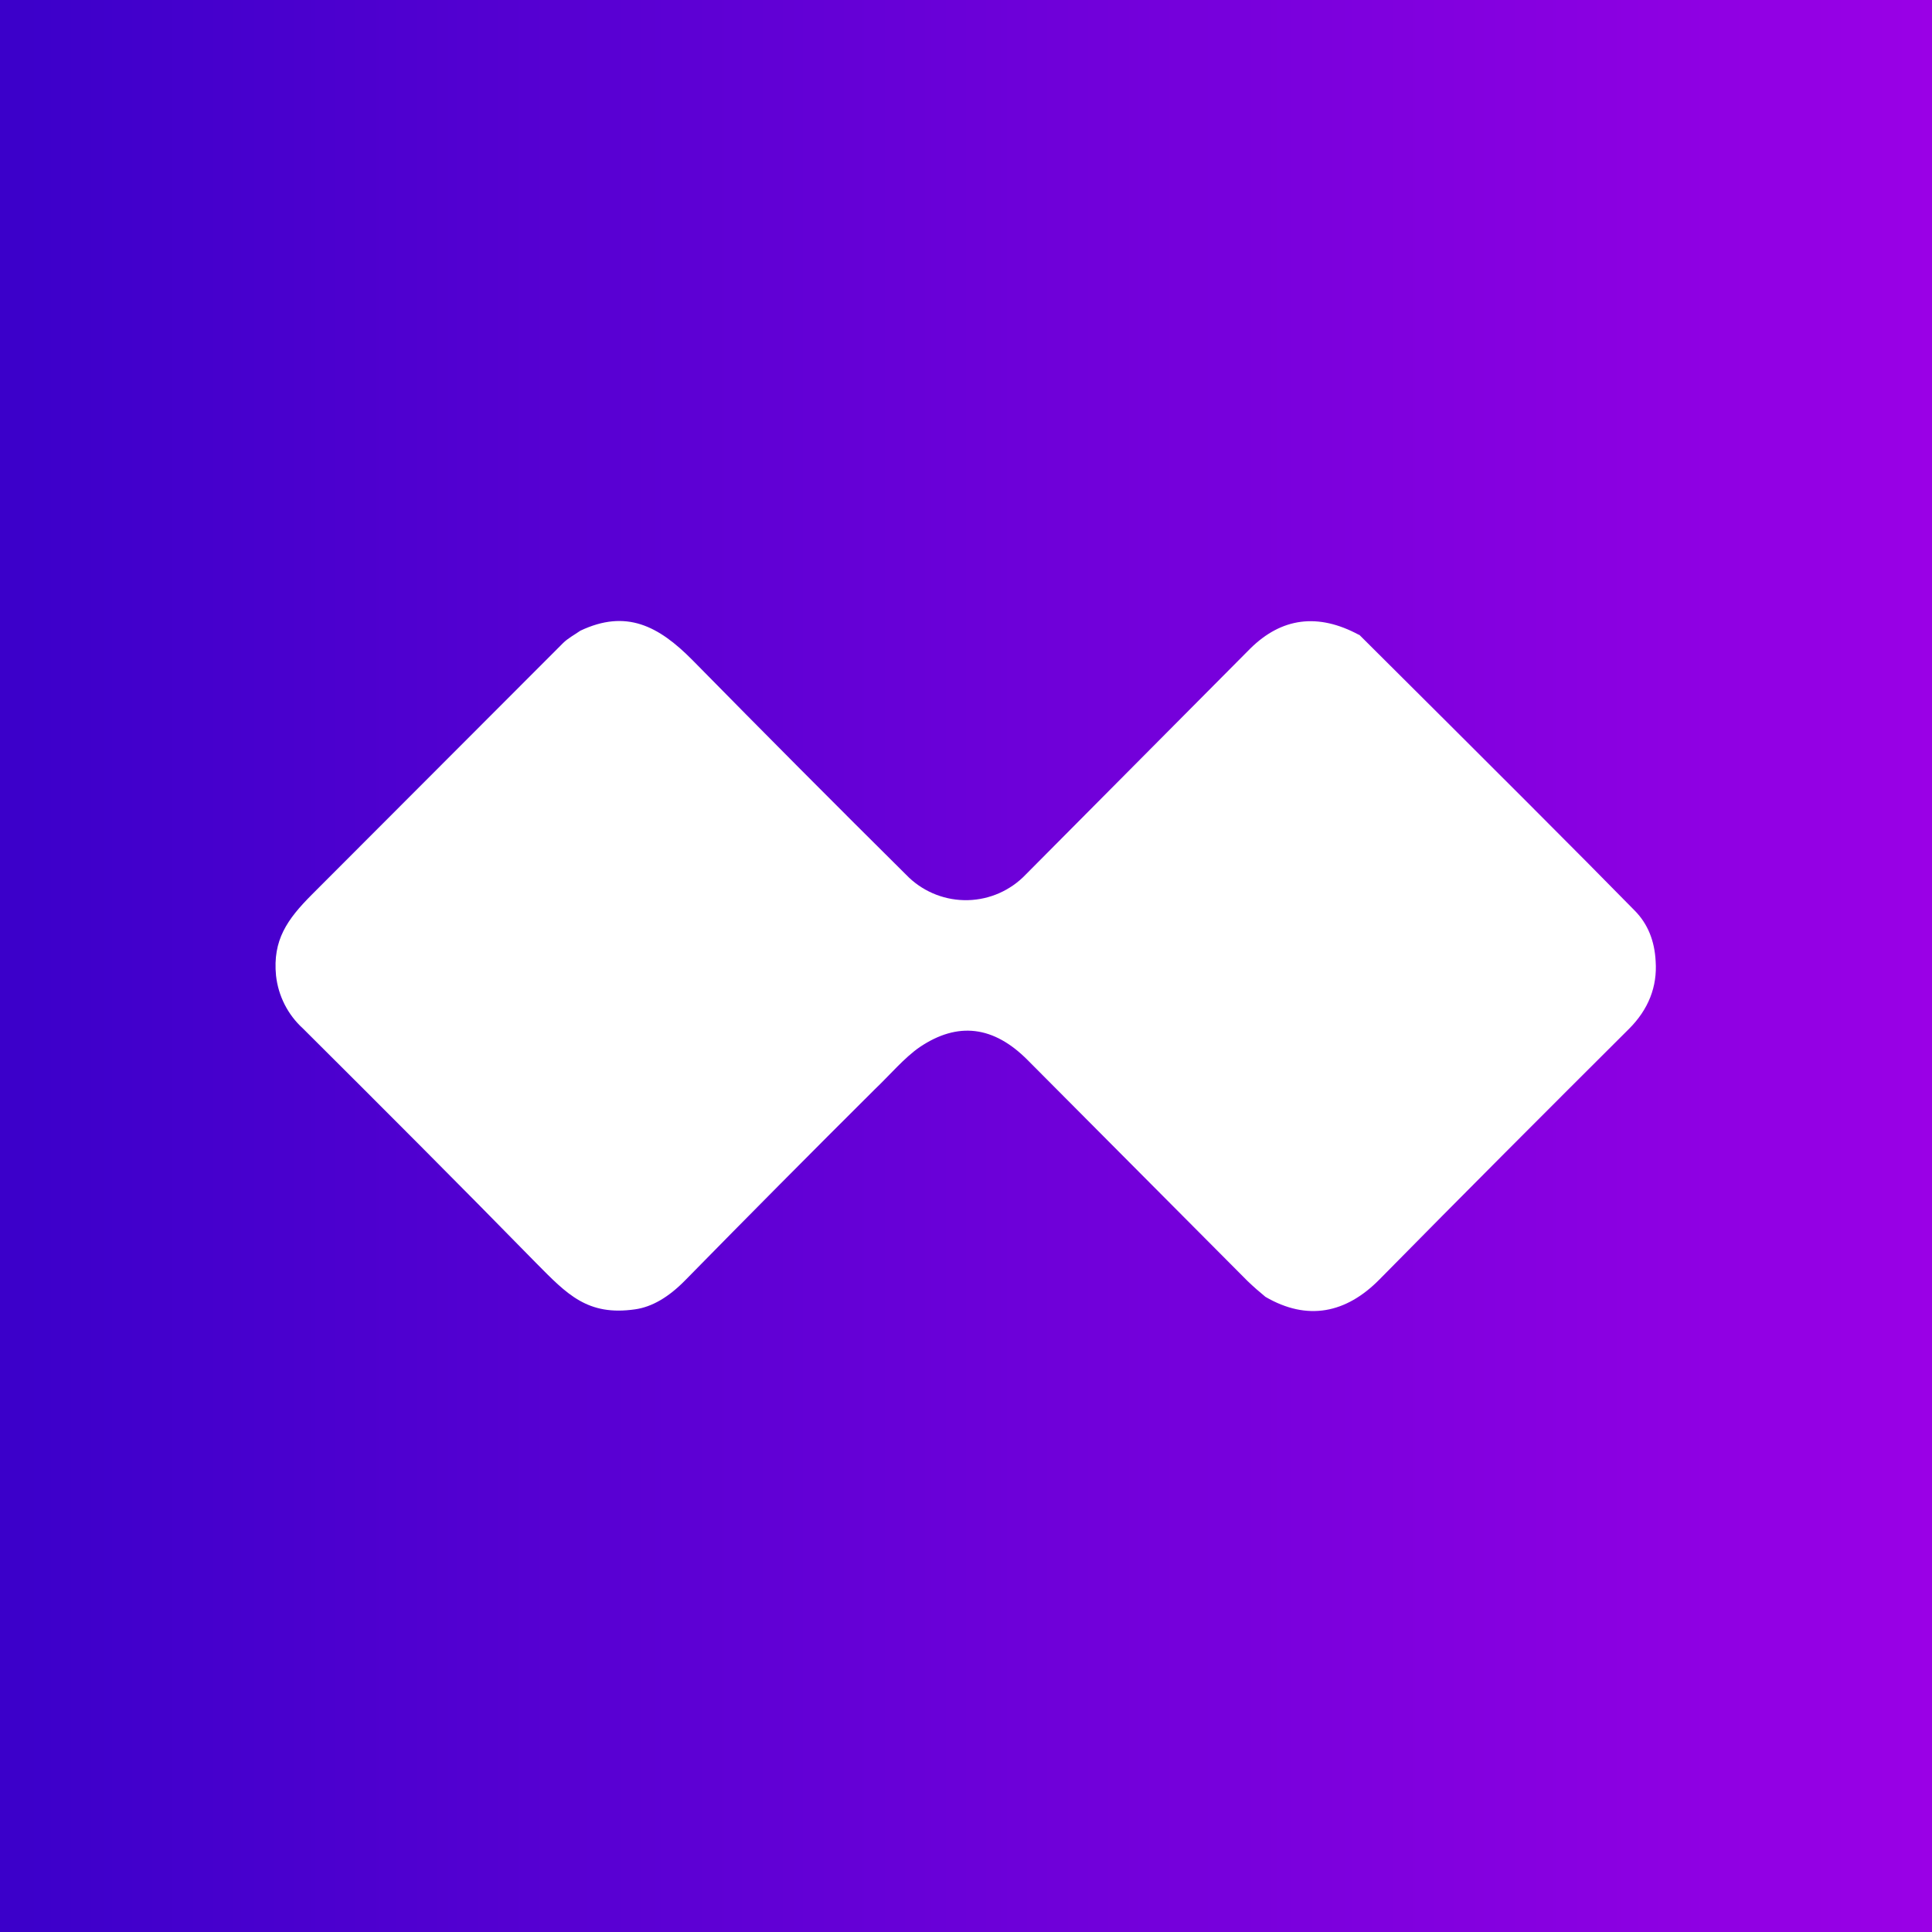 <svg width="24" height="24" viewBox="0 0 24 24" fill="none" xmlns="http://www.w3.org/2000/svg">
<rect x="0" y="0" width="24" height="24" fill="#808080" stroke="none"/>
<g clip-path="url(#clip0_31_14526)">
<path d="M0 0H24V24H0V0Z" fill="url(#paint0_linear_31_14526)"/>
<path d="M16.886 7.886C18.514 9.506 19.659 10.65 20.31 11.315C20.469 11.477 20.554 11.687 20.567 11.94C20.589 12.257 20.477 12.54 20.237 12.78C19.226 13.787 18.189 14.825 17.134 15.896C16.723 16.312 16.243 16.415 15.72 16.11C15.643 16.047 15.569 15.982 15.497 15.913L12.767 13.17C12.343 12.742 11.897 12.69 11.426 13.007C11.237 13.136 11.049 13.359 10.869 13.53C10.078 14.317 9.293 15.108 8.511 15.905C8.306 16.114 8.1 16.235 7.89 16.265C7.299 16.35 7.046 16.08 6.66 15.69C5.7 14.709 4.731 13.74 3.763 12.776C3.575 12.605 3.457 12.372 3.429 12.12C3.386 11.679 3.566 11.422 3.874 11.113L6.994 7.989C7.054 7.929 7.136 7.886 7.209 7.835C7.779 7.565 8.181 7.775 8.601 8.199C9.493 9.106 10.39 10.008 11.293 10.903C11.491 11.089 11.754 11.189 12.025 11.182C12.296 11.175 12.554 11.061 12.742 10.864L15.531 8.057C15.921 7.672 16.372 7.612 16.881 7.886H16.886Z" fill="white"/>
</g>
<defs>
<linearGradient id="paint0_linear_31_14526" x1="0" y1="12" x2="24" y2="12" gradientUnits="userSpaceOnUse">
<stop stop-color="#3B00CA"/>
<stop offset="1" stop-color="#9A00E6"/>
</linearGradient>
<clipPath id="clip0_31_14526">
<rect width="24" height="24" fill="white"/>
</clipPath>
</defs>
</svg>
